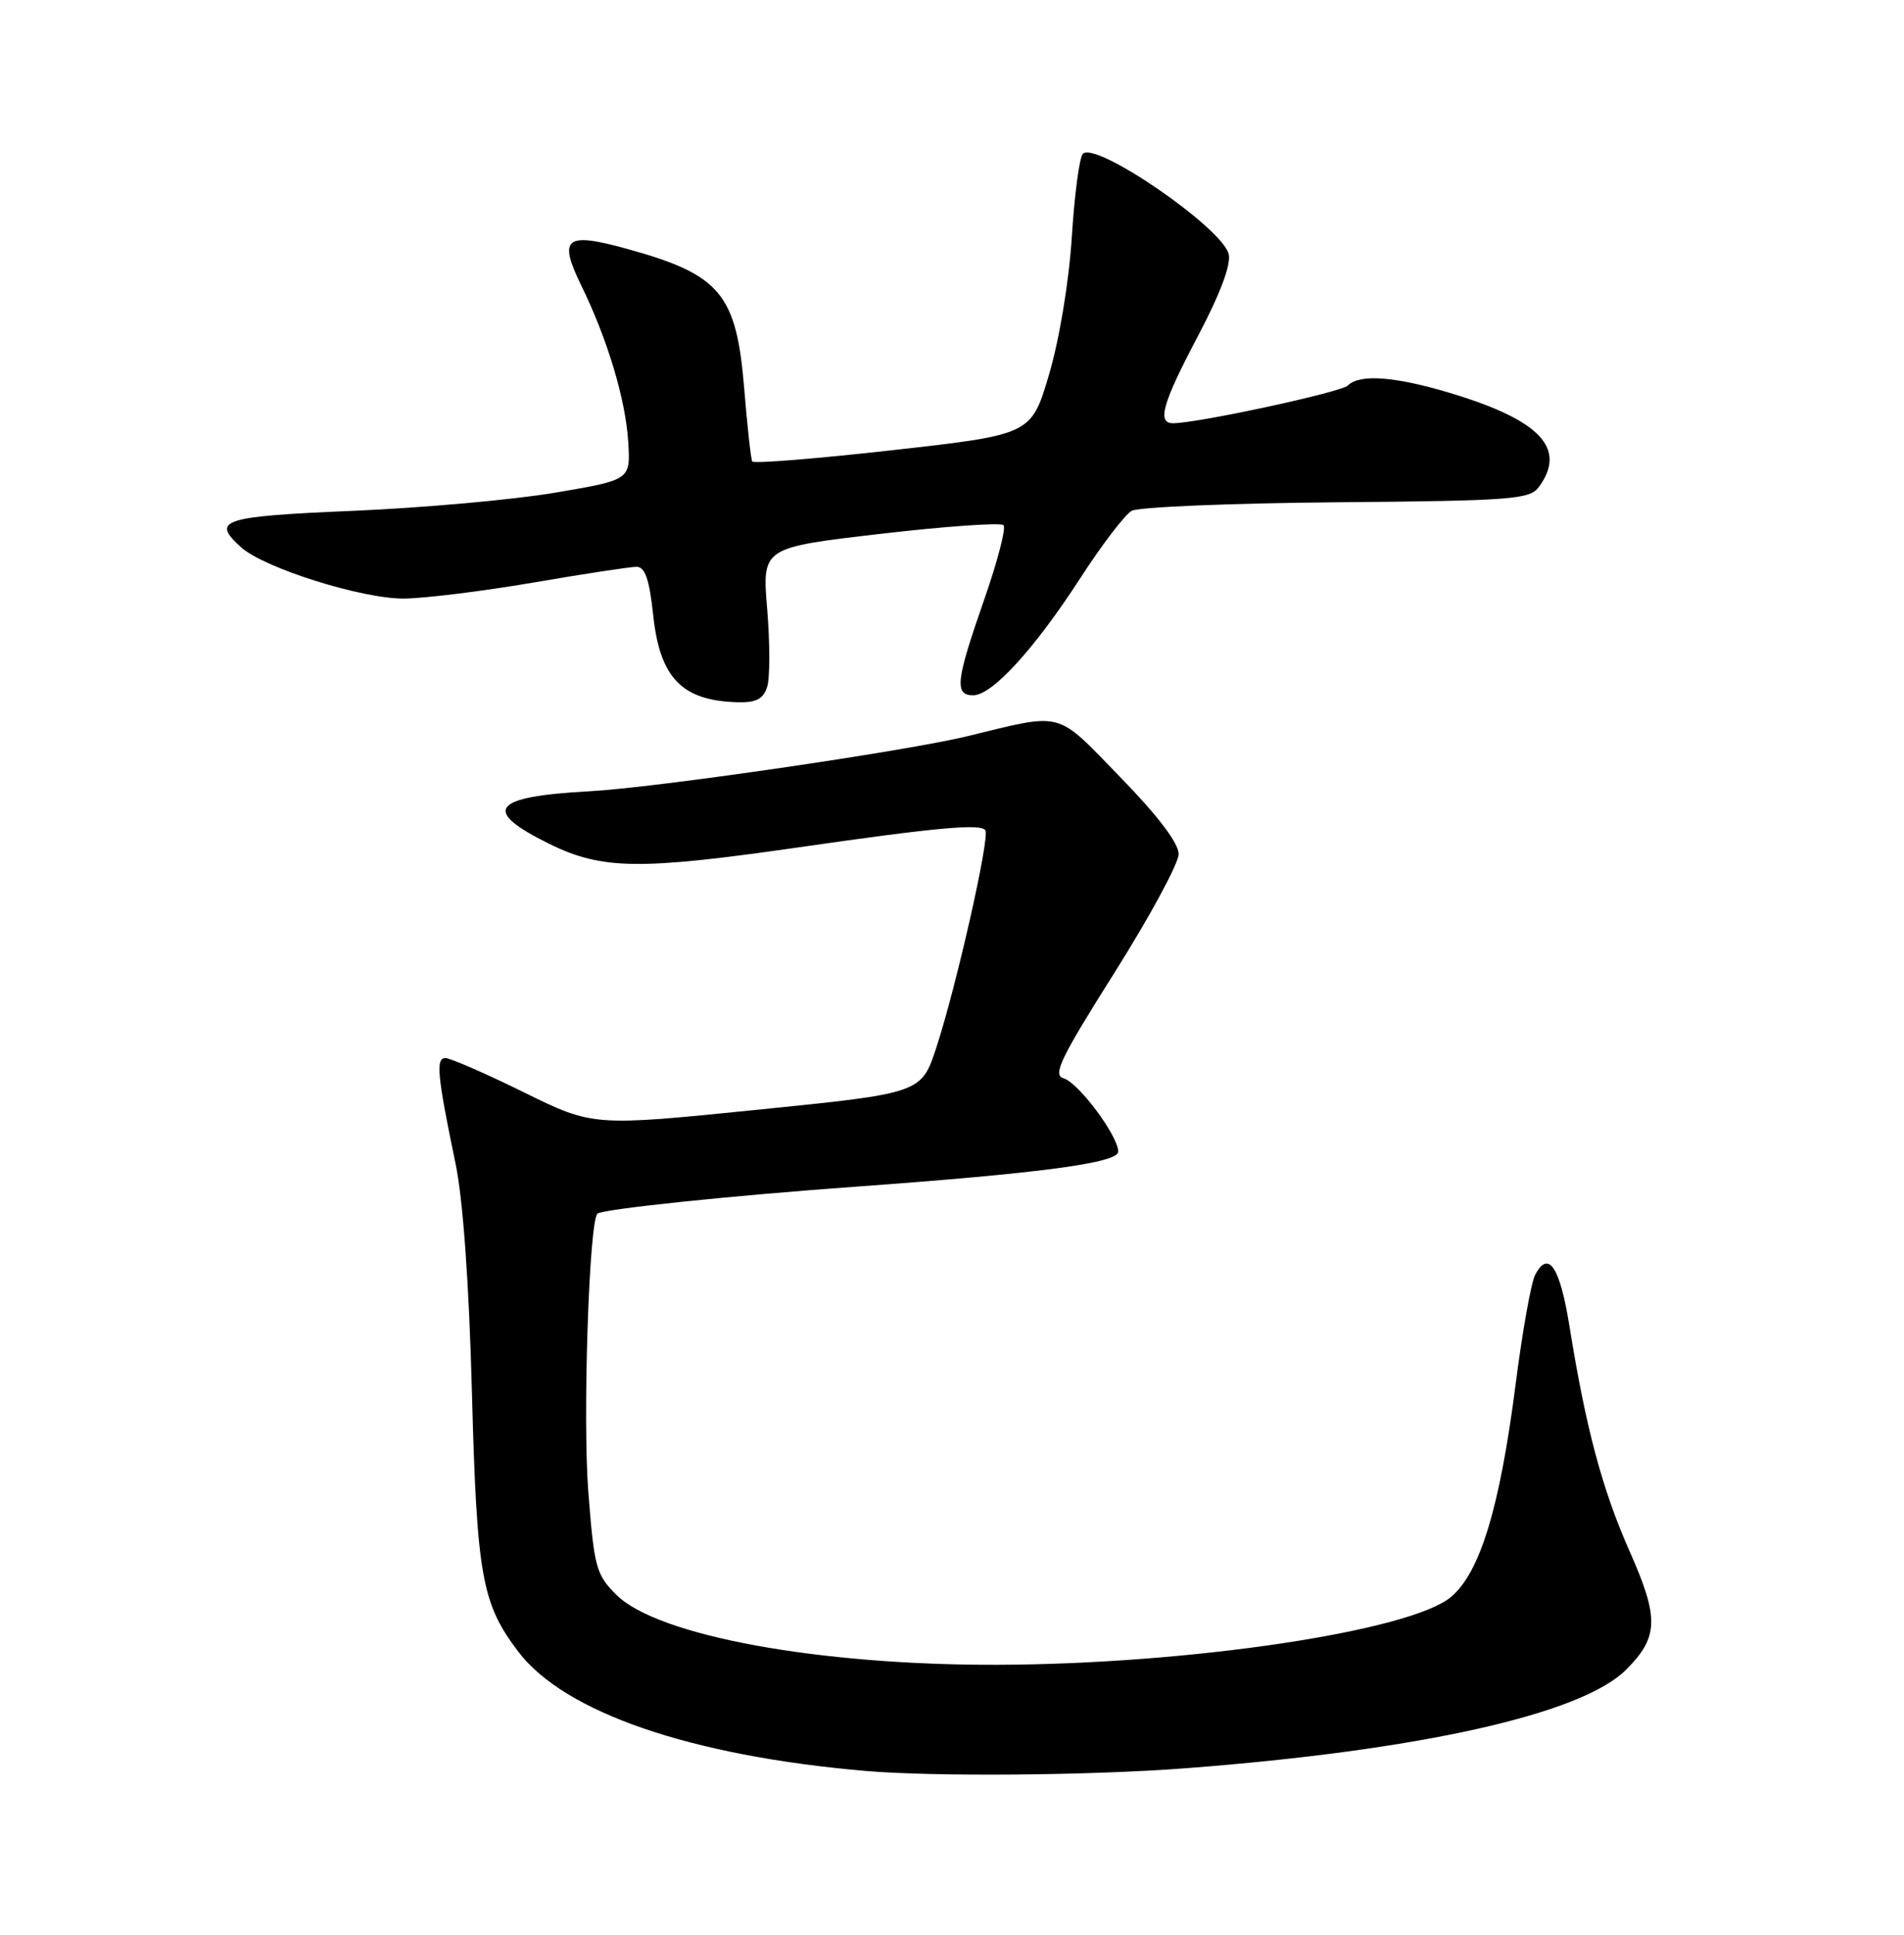 <?xml version="1.0" encoding="UTF-8" standalone="no"?>
<!DOCTYPE svg PUBLIC "-//W3C//DTD SVG 1.1//EN" "http://www.w3.org/Graphics/SVG/1.1/DTD/svg11.dtd" >
<svg xmlns="http://www.w3.org/2000/svg" xmlns:xlink="http://www.w3.org/1999/xlink" version="1.1" viewBox="0 0 252 256">
 <g >
 <path fill="currentColor"
d=" M 156.89 233.97 C 187.88 231.61 209.30 226.82 215.20 220.95 C 219.53 216.63 219.61 214.12 215.71 205.32 C 212.08 197.16 209.89 188.96 207.74 175.58 C 206.46 167.61 204.95 165.33 203.18 168.69 C 202.65 169.69 201.48 176.22 200.59 183.22 C 198.50 199.50 195.89 208.07 192.05 211.30 C 186.67 215.83 157.41 220.21 132.00 220.28 C 108.35 220.35 87.04 216.44 81.60 211.04 C 78.89 208.35 78.64 207.42 77.86 197.33 C 77.11 187.62 77.96 161.70 79.07 160.59 C 79.68 159.99 96.66 158.21 113.50 157.00 C 137.78 155.24 148.00 153.87 148.00 152.38 C 148.00 150.29 142.71 143.21 140.75 142.67 C 139.28 142.26 140.39 139.98 147.50 128.71 C 152.17 121.30 156.00 114.23 156.00 113.00 C 156.00 111.57 153.22 107.91 148.25 102.81 C 139.62 93.93 140.92 94.28 128.00 97.42 C 119.85 99.40 86.67 104.24 78.00 104.70 C 65.04 105.40 63.67 107.22 72.75 111.68 C 79.67 115.08 84.66 115.14 105.62 112.13 C 124.07 109.47 129.85 108.95 130.42 109.87 C 131.02 110.83 126.58 130.49 123.94 138.57 C 121.95 144.65 121.95 144.65 100.23 146.84 C 78.50 149.04 78.50 149.04 69.31 144.52 C 64.26 142.03 59.59 140.00 58.95 140.00 C 57.65 140.00 57.87 142.31 60.30 154.00 C 61.28 158.75 62.08 169.83 62.46 184.22 C 63.11 208.57 63.76 212.20 68.62 218.57 C 74.74 226.60 91.41 232.32 114.50 234.32 C 123.54 235.10 144.33 234.93 156.89 233.97 Z  M 101.54 90.87 C 101.91 89.70 101.91 85.08 101.54 80.61 C 100.86 72.46 100.86 72.46 116.51 70.64 C 125.11 69.64 132.45 69.12 132.82 69.49 C 133.18 69.85 132.02 74.31 130.24 79.40 C 126.52 90.04 126.29 92.00 128.80 92.00 C 131.31 92.00 136.89 85.90 142.98 76.50 C 145.82 72.10 148.89 68.09 149.78 67.59 C 150.67 67.09 162.87 66.58 176.88 66.46 C 200.16 66.26 202.47 66.08 203.68 64.43 C 207.41 59.33 203.86 55.58 191.89 51.99 C 184.61 49.80 179.94 49.46 178.39 51.01 C 177.50 51.90 158.50 56.00 155.25 56.00 C 153.10 56.00 153.85 53.37 158.58 44.41 C 161.52 38.83 162.96 34.98 162.62 33.61 C 161.74 30.12 145.03 18.64 143.32 20.35 C 142.87 20.80 142.21 25.74 141.86 31.33 C 141.48 37.26 140.23 44.83 138.86 49.50 C 136.50 57.50 136.50 57.50 118.19 59.56 C 108.12 60.69 99.74 61.37 99.56 61.06 C 99.39 60.75 98.91 56.47 98.51 51.55 C 97.49 38.91 95.39 36.37 83.14 32.97 C 74.84 30.66 73.84 31.43 76.92 37.75 C 80.41 44.87 82.81 52.90 83.15 58.50 C 83.45 63.50 83.45 63.50 73.47 65.19 C 67.99 66.12 55.96 67.20 46.75 67.59 C 29.34 68.33 27.91 68.80 31.90 72.41 C 34.94 75.16 47.96 79.26 53.50 79.20 C 56.25 79.17 63.95 78.22 70.61 77.08 C 77.27 75.93 83.41 75.00 84.24 75.00 C 85.38 75.00 85.94 76.63 86.45 81.39 C 87.34 89.73 90.27 92.74 97.68 92.92 C 100.09 92.98 101.03 92.48 101.54 90.87 Z "/>
</g>
</svg>